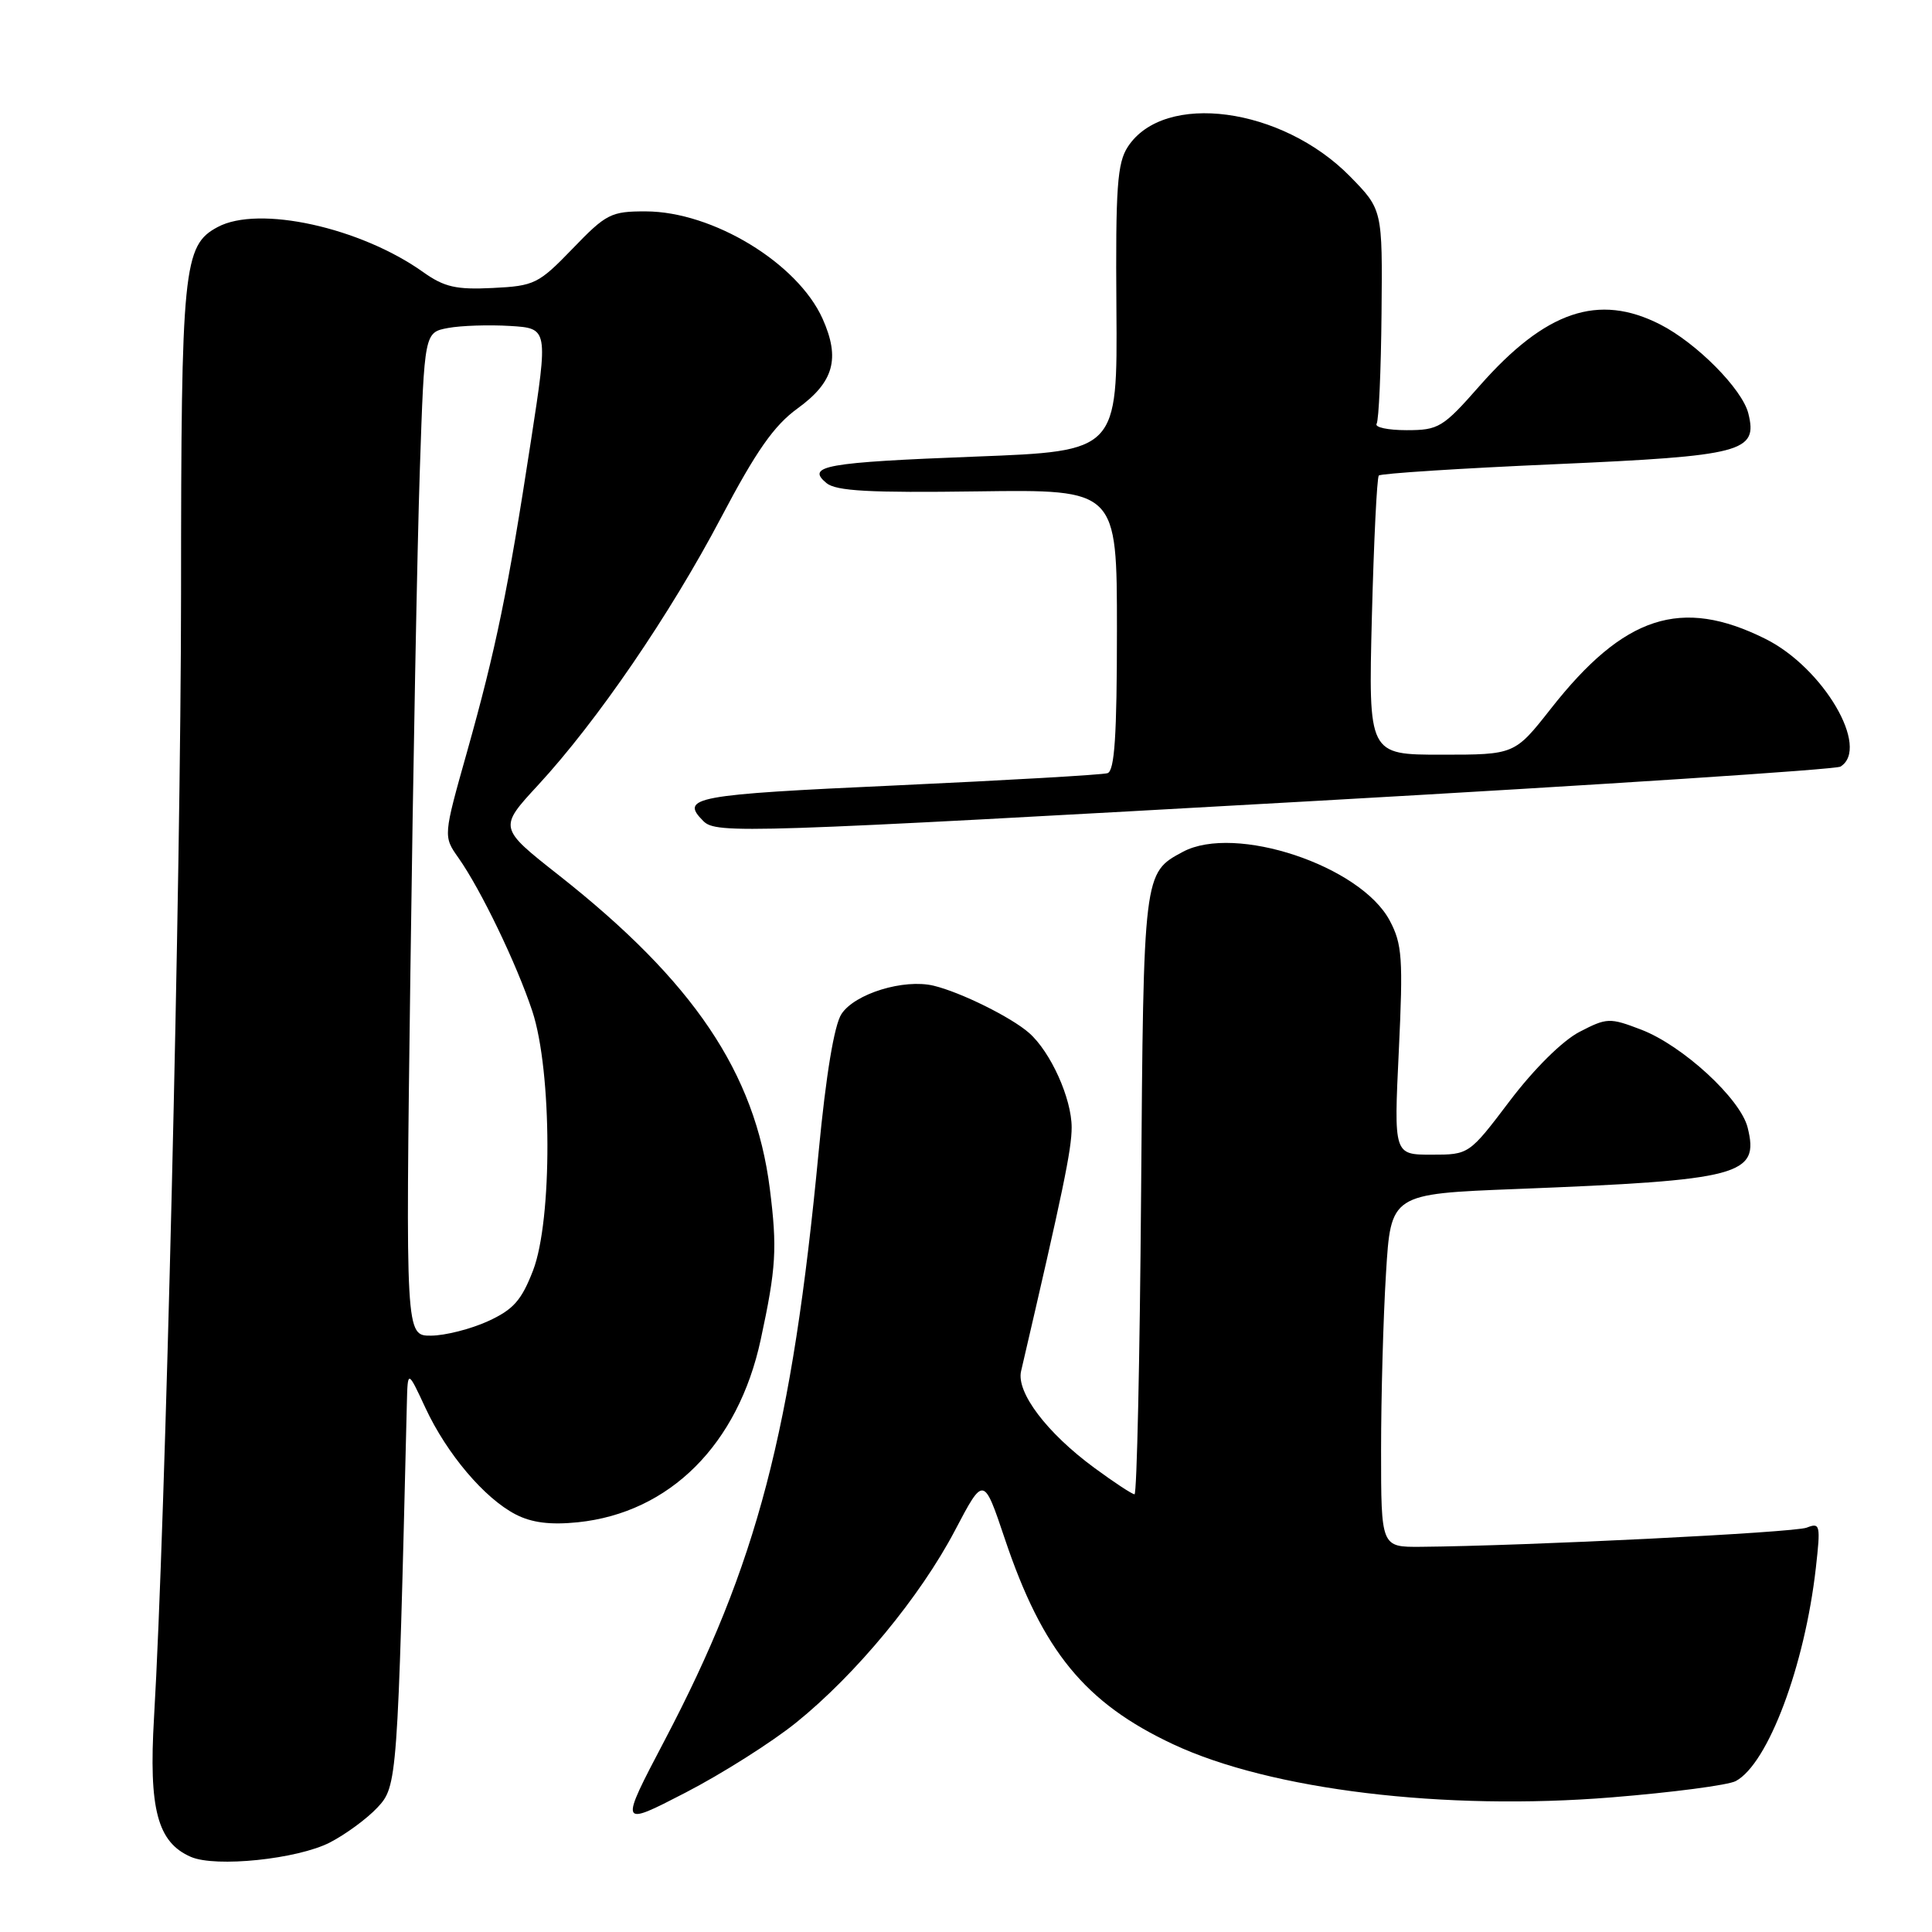<?xml version="1.0" encoding="UTF-8" standalone="no"?>
<!DOCTYPE svg PUBLIC "-//W3C//DTD SVG 1.1//EN" "http://www.w3.org/Graphics/SVG/1.1/DTD/svg11.dtd" >
<svg xmlns="http://www.w3.org/2000/svg" xmlns:xlink="http://www.w3.org/1999/xlink" version="1.1" viewBox="0 0 256 256">
 <g >
 <path fill="currentColor"
d=" M 43.71 244.14 C 45.79 243.07 48.62 240.99 50.00 239.52 C 52.65 236.69 52.69 236.09 53.91 186.00 C 54.02 181.50 54.02 181.50 56.38 186.57 C 59.22 192.66 64.19 198.53 68.33 200.67 C 70.46 201.77 72.92 202.08 76.56 201.71 C 88.75 200.45 97.81 191.40 100.80 177.50 C 102.85 167.99 103.00 165.41 102.00 157.47 C 100.05 142.13 91.91 130.05 74.03 115.96 C 66.07 109.69 66.07 109.69 71.28 104.05 C 79.11 95.57 88.77 81.45 95.56 68.56 C 100.20 59.75 102.57 56.37 105.68 54.12 C 110.49 50.63 111.36 47.52 109.00 42.24 C 105.69 34.86 94.44 28.03 85.57 28.01 C 80.96 28.00 80.32 28.33 75.88 32.94 C 71.36 37.62 70.82 37.89 65.28 38.16 C 60.44 38.40 58.87 38.04 56.08 36.06 C 47.76 30.13 34.28 27.17 28.85 30.08 C 24.28 32.52 24.00 35.34 23.99 78.72 C 23.97 116.60 21.92 202.10 20.41 227.56 C 19.69 239.71 20.86 244.13 25.30 246.05 C 28.59 247.47 39.40 246.35 43.71 244.14 Z  M 105.51 228.24 C 113.42 221.86 121.93 211.57 126.55 202.77 C 130.34 195.56 130.34 195.56 133.14 203.89 C 138.14 218.78 143.78 225.66 155.46 231.13 C 168.38 237.18 191.41 239.96 213.56 238.16 C 221.60 237.51 229.00 236.54 230.00 236.00 C 234.27 233.71 239.14 220.76 240.61 207.75 C 241.25 202.05 241.18 201.72 239.40 202.42 C 237.72 203.08 202.23 204.84 188.25 204.96 C 183.00 205.00 183.00 205.00 183.00 192.16 C 183.00 185.09 183.29 174.56 183.65 168.76 C 184.29 158.20 184.29 158.20 200.90 157.55 C 230.73 156.38 233.15 155.74 231.57 149.40 C 230.61 145.57 222.95 138.53 217.46 136.43 C 213.28 134.83 212.92 134.85 209.29 136.73 C 207.05 137.89 203.29 141.61 200.08 145.84 C 194.66 153.00 194.66 153.00 189.68 153.00 C 184.69 153.00 184.69 153.00 185.35 139.24 C 185.93 126.99 185.80 125.10 184.15 121.99 C 180.29 114.71 163.65 109.17 156.74 112.87 C 151.51 115.67 151.52 115.58 151.20 158.25 C 151.03 180.11 150.64 198.00 150.33 198.00 C 150.02 198.00 147.63 196.43 145.01 194.50 C 138.73 189.89 134.64 184.50 135.30 181.68 C 140.87 157.76 142.00 152.32 142.00 149.39 C 142.00 145.55 139.22 139.39 136.36 136.87 C 133.98 134.78 127.31 131.48 123.71 130.61 C 119.77 129.67 113.27 131.66 111.50 134.36 C 110.54 135.82 109.45 142.41 108.48 152.57 C 104.95 189.63 100.33 207.26 88.06 230.62 C 82.05 242.07 82.05 242.07 90.82 237.54 C 95.64 235.05 102.25 230.87 105.51 228.24 Z  M 174.62 106.11 C 212.09 104.00 243.25 101.96 243.87 101.58 C 247.85 99.12 241.60 88.47 233.92 84.65 C 222.77 79.09 215.19 81.56 205.50 93.90 C 200.70 100.00 200.70 100.00 191.01 100.00 C 181.32 100.00 181.32 100.00 181.78 81.75 C 182.04 71.71 182.45 63.28 182.70 63.01 C 182.95 62.74 193.45 62.06 206.04 61.51 C 230.99 60.41 232.94 59.89 231.66 54.77 C 230.85 51.55 224.81 45.45 219.98 42.99 C 211.80 38.82 204.80 41.19 196.06 51.12 C 191.19 56.66 190.62 57.00 186.38 57.00 C 183.91 57.00 182.12 56.62 182.41 56.15 C 182.70 55.68 182.99 49.11 183.06 41.53 C 183.19 27.77 183.19 27.77 178.88 23.37 C 169.86 14.19 154.26 12.10 149.45 19.44 C 148.04 21.59 147.81 24.79 147.93 40.88 C 148.07 59.78 148.07 59.78 129.29 60.50 C 109.34 61.27 106.76 61.73 109.51 64.01 C 110.79 65.07 115.22 65.31 129.57 65.11 C 148.00 64.86 148.00 64.86 148.00 83.46 C 148.00 97.47 147.69 102.16 146.75 102.45 C 146.06 102.67 133.46 103.39 118.75 104.07 C 91.93 105.29 90.04 105.64 93.20 108.80 C 94.91 110.51 98.68 110.38 174.62 106.11 Z  M 54.38 128.75 C 54.73 102.21 55.29 72.30 55.63 62.27 C 56.24 44.05 56.24 44.05 59.37 43.46 C 61.09 43.14 64.78 43.02 67.57 43.19 C 72.65 43.50 72.65 43.50 70.34 58.50 C 67.32 78.21 65.71 86.01 61.90 99.57 C 58.73 110.81 58.73 110.81 60.74 113.66 C 63.72 117.88 68.47 127.75 70.54 134.00 C 73.16 141.96 73.21 161.65 70.63 168.35 C 69.09 172.33 68.01 173.54 64.63 175.08 C 62.36 176.11 58.98 176.97 57.12 176.98 C 53.74 177.00 53.74 177.00 54.38 128.75 Z "/>
</g>
</svg>